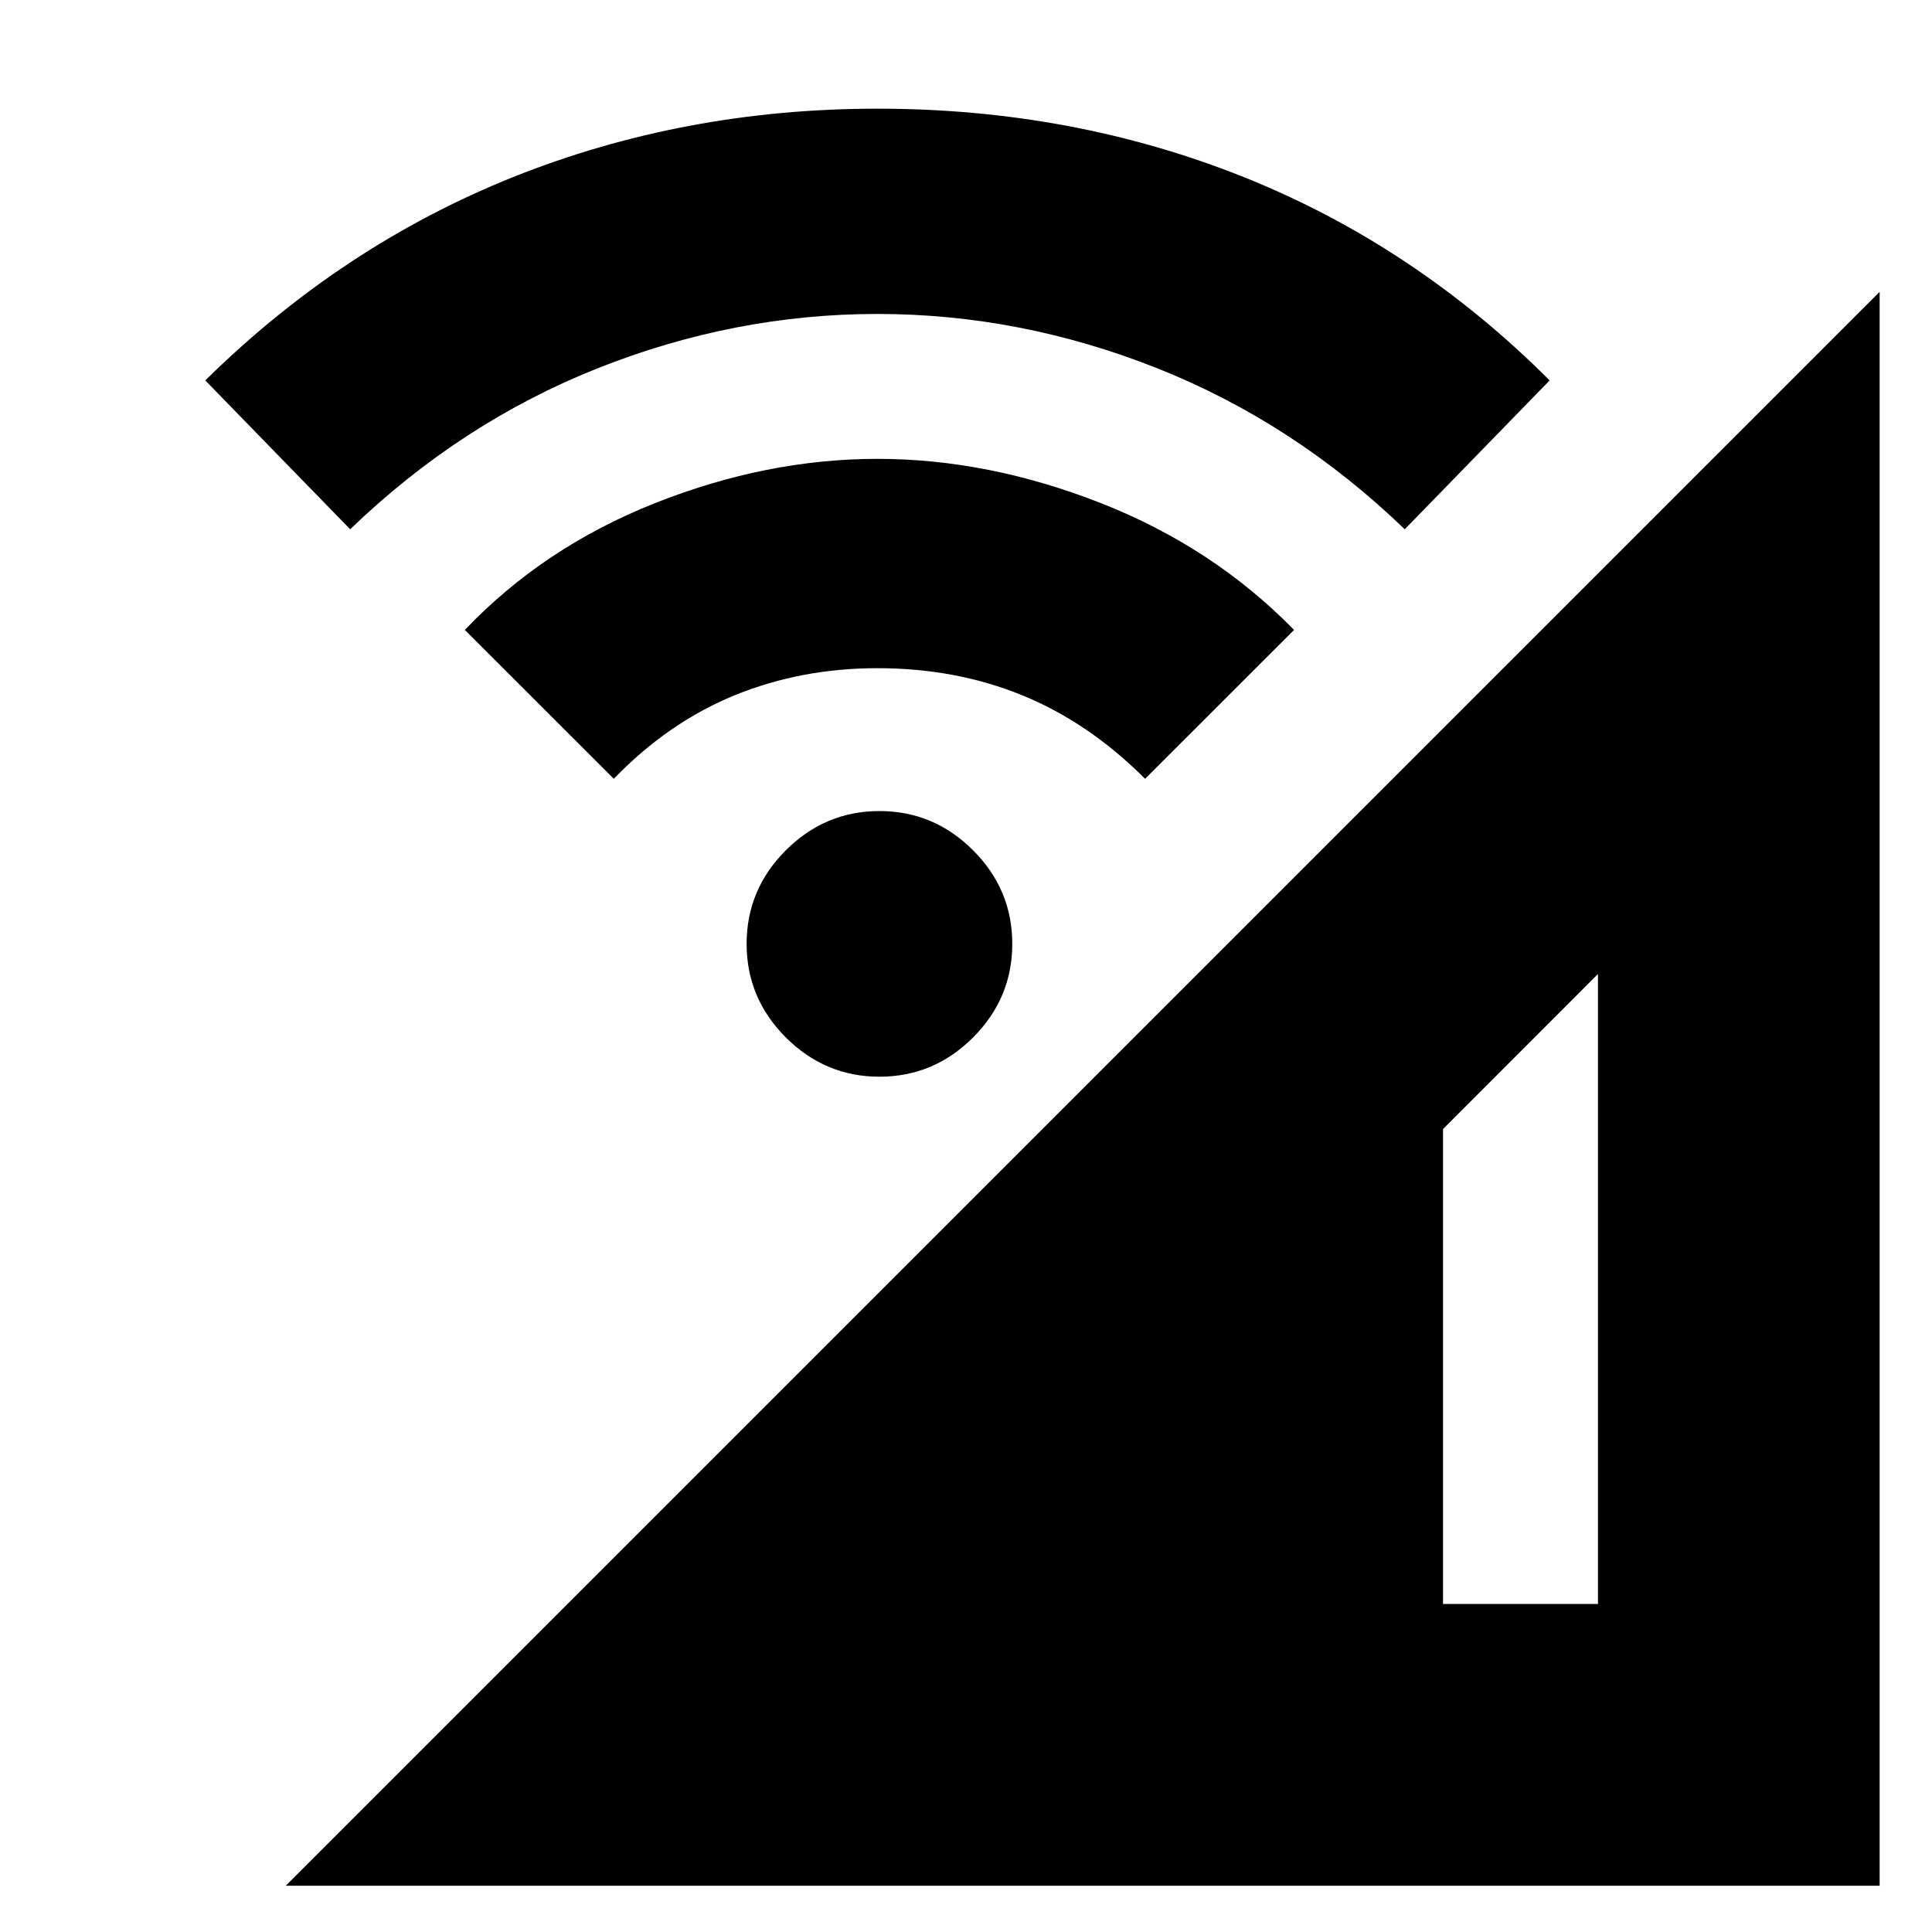 <svg xmlns="http://www.w3.org/2000/svg" height="20" width="20"><path d="M2.958 19.521 19.458 3.021V19.521ZM14.938 16.604H16.542V10.083L14.938 11.688ZM6.354 8.062 4.812 6.521Q5.625 5.667 6.781 5.208Q7.938 4.75 9.083 4.75Q10.229 4.75 11.396 5.208Q12.562 5.667 13.396 6.521L11.854 8.062Q11.271 7.479 10.583 7.198Q9.896 6.917 9.083 6.917Q8.292 6.917 7.604 7.198Q6.917 7.479 6.354 8.062ZM3.625 5.479 2.125 3.938Q3.542 2.542 5.312 1.833Q7.083 1.125 9.083 1.125Q11.104 1.125 12.875 1.833Q14.646 2.542 16.042 3.938L14.542 5.479Q13.396 4.375 11.979 3.812Q10.562 3.25 9.083 3.25Q7.604 3.25 6.188 3.812Q4.771 4.375 3.625 5.479ZM9.104 11.146Q8.542 11.146 8.135 10.74Q7.729 10.333 7.729 9.771Q7.729 9.208 8.135 8.802Q8.542 8.396 9.104 8.396Q9.667 8.396 10.073 8.802Q10.479 9.208 10.479 9.771Q10.479 10.333 10.073 10.74Q9.667 11.146 9.104 11.146Z"/></svg>